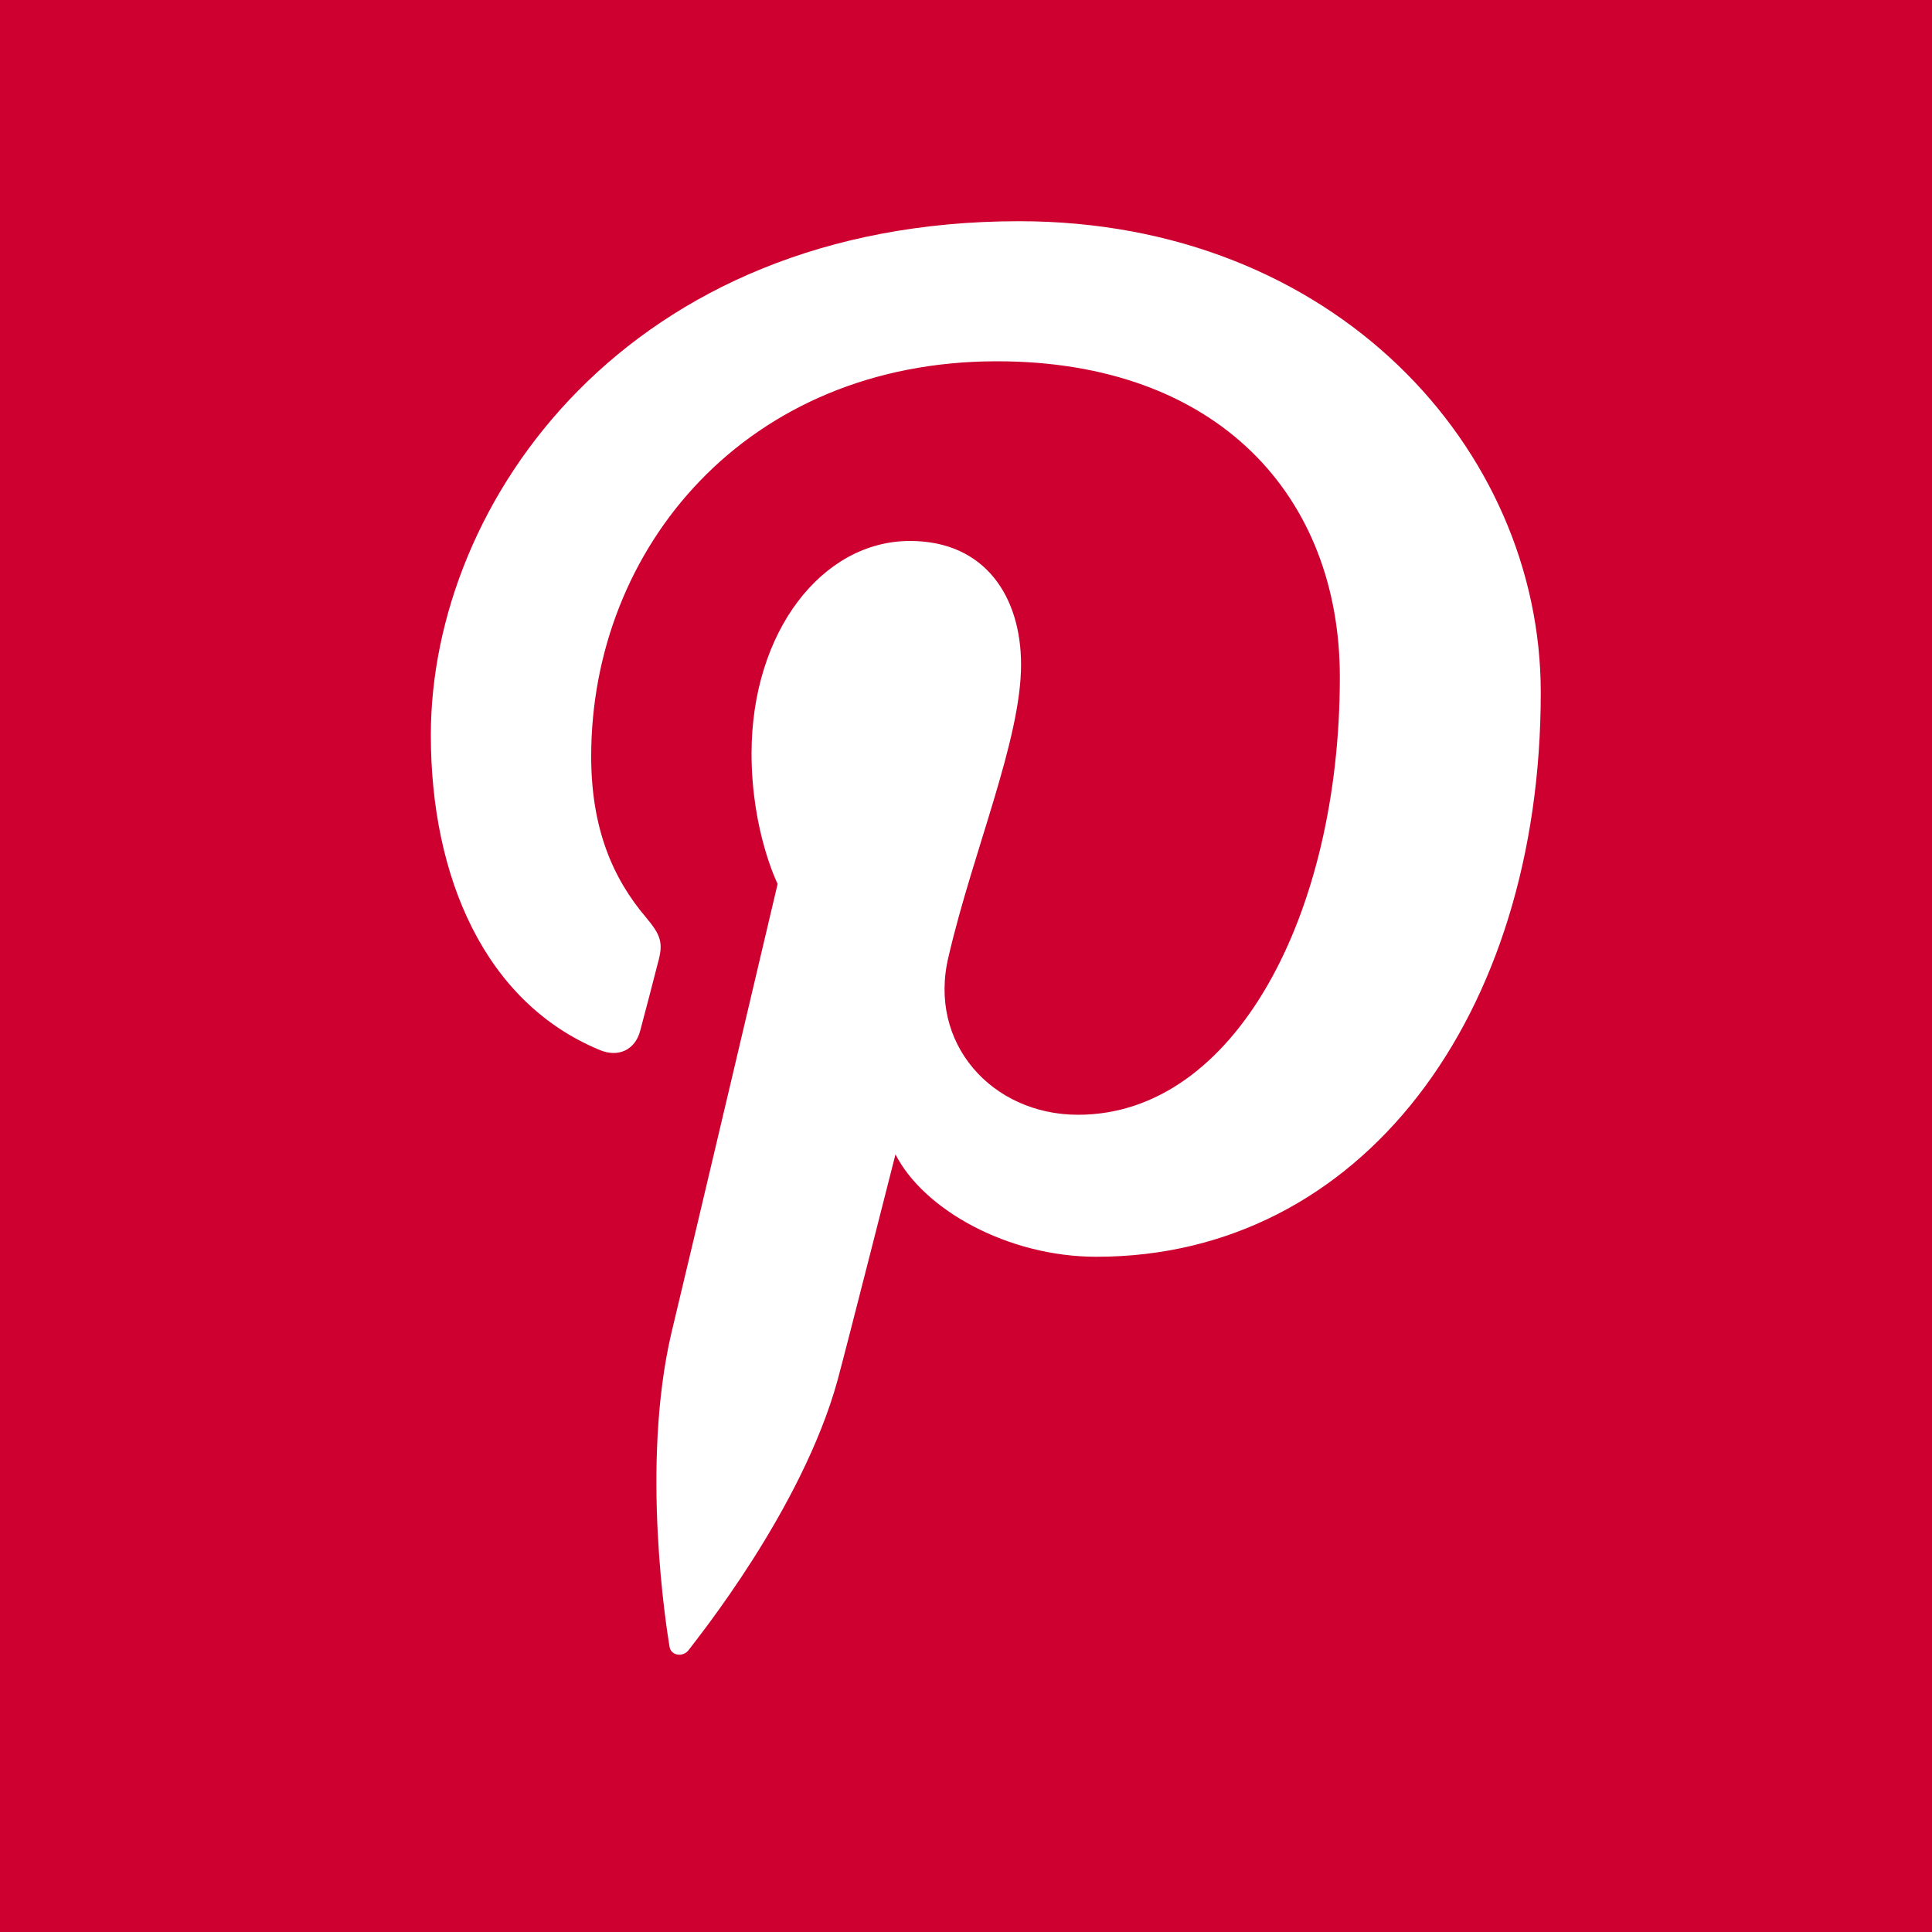 <?xml version="1.0" standalone="no"?><svg viewBox="0 0 200 200" style="background-color:#ffffff00" version="1.1" xmlns="http://www.w3.org/2000/svg" xmlns:xlink="http://www.w3.org/1999/xlink" xml:space="preserve" x="0px" y="0px" width="100%" height="100%">	<g id="Background">		<path d="M -6 -12 L -6 200 L 206 200 L 206 -12 L -6 -12 ZM 113.5 130.1 C 104.3 130.1 95.6 125.2 92.7 119.5 C 92.7 119.5 87.7 139.2 86.7 142.9 C 83 156.3 72.1 169.7 71.3 170.8 C 70.7 171.6 69.4 171.4 69.3 170.4 C 69 168.6 66.3 151.7 69.5 138 C 71.2 131 80.5 91.5 80.5 91.5 C 80.5 91.5 77.8 86.1 77.8 78 C 77.8 65.4 85.1 56 94.2 56 C 102 56 105.7 61.8 105.7 68.8 C 105.7 76.6 100.7 88.2 98.2 99 C 96 108 102.7 115.4 111.6 115.4 C 127.8 115.4 138.7 94.7 138.7 70.1 C 138.7 51.4 126.1 37.4 103.2 37.4 C 77.3 37.4 61.2 56.7 61.2 78.3 C 61.2 85.7 63.4 90.9 66.9 95 C 68.4 96.8 68.7 97.6 68.1 99.7 C 67.7 101.3 66.7 105.1 66.3 106.6 C 65.8 108.7 64 109.5 62.1 108.7 C 50.2 103.8 44.6 90.8 44.6 76.1 C 44.6 51.9 65 22.9 105.5 22.9 C 138.1 22.9 159.5 46.4 159.5 71.7 C 159.5 105.2 140.9 130.1 113.5 130.1 Z" fill="#cd0030"/>	</g>	<g id="Layer%201">	</g></svg>